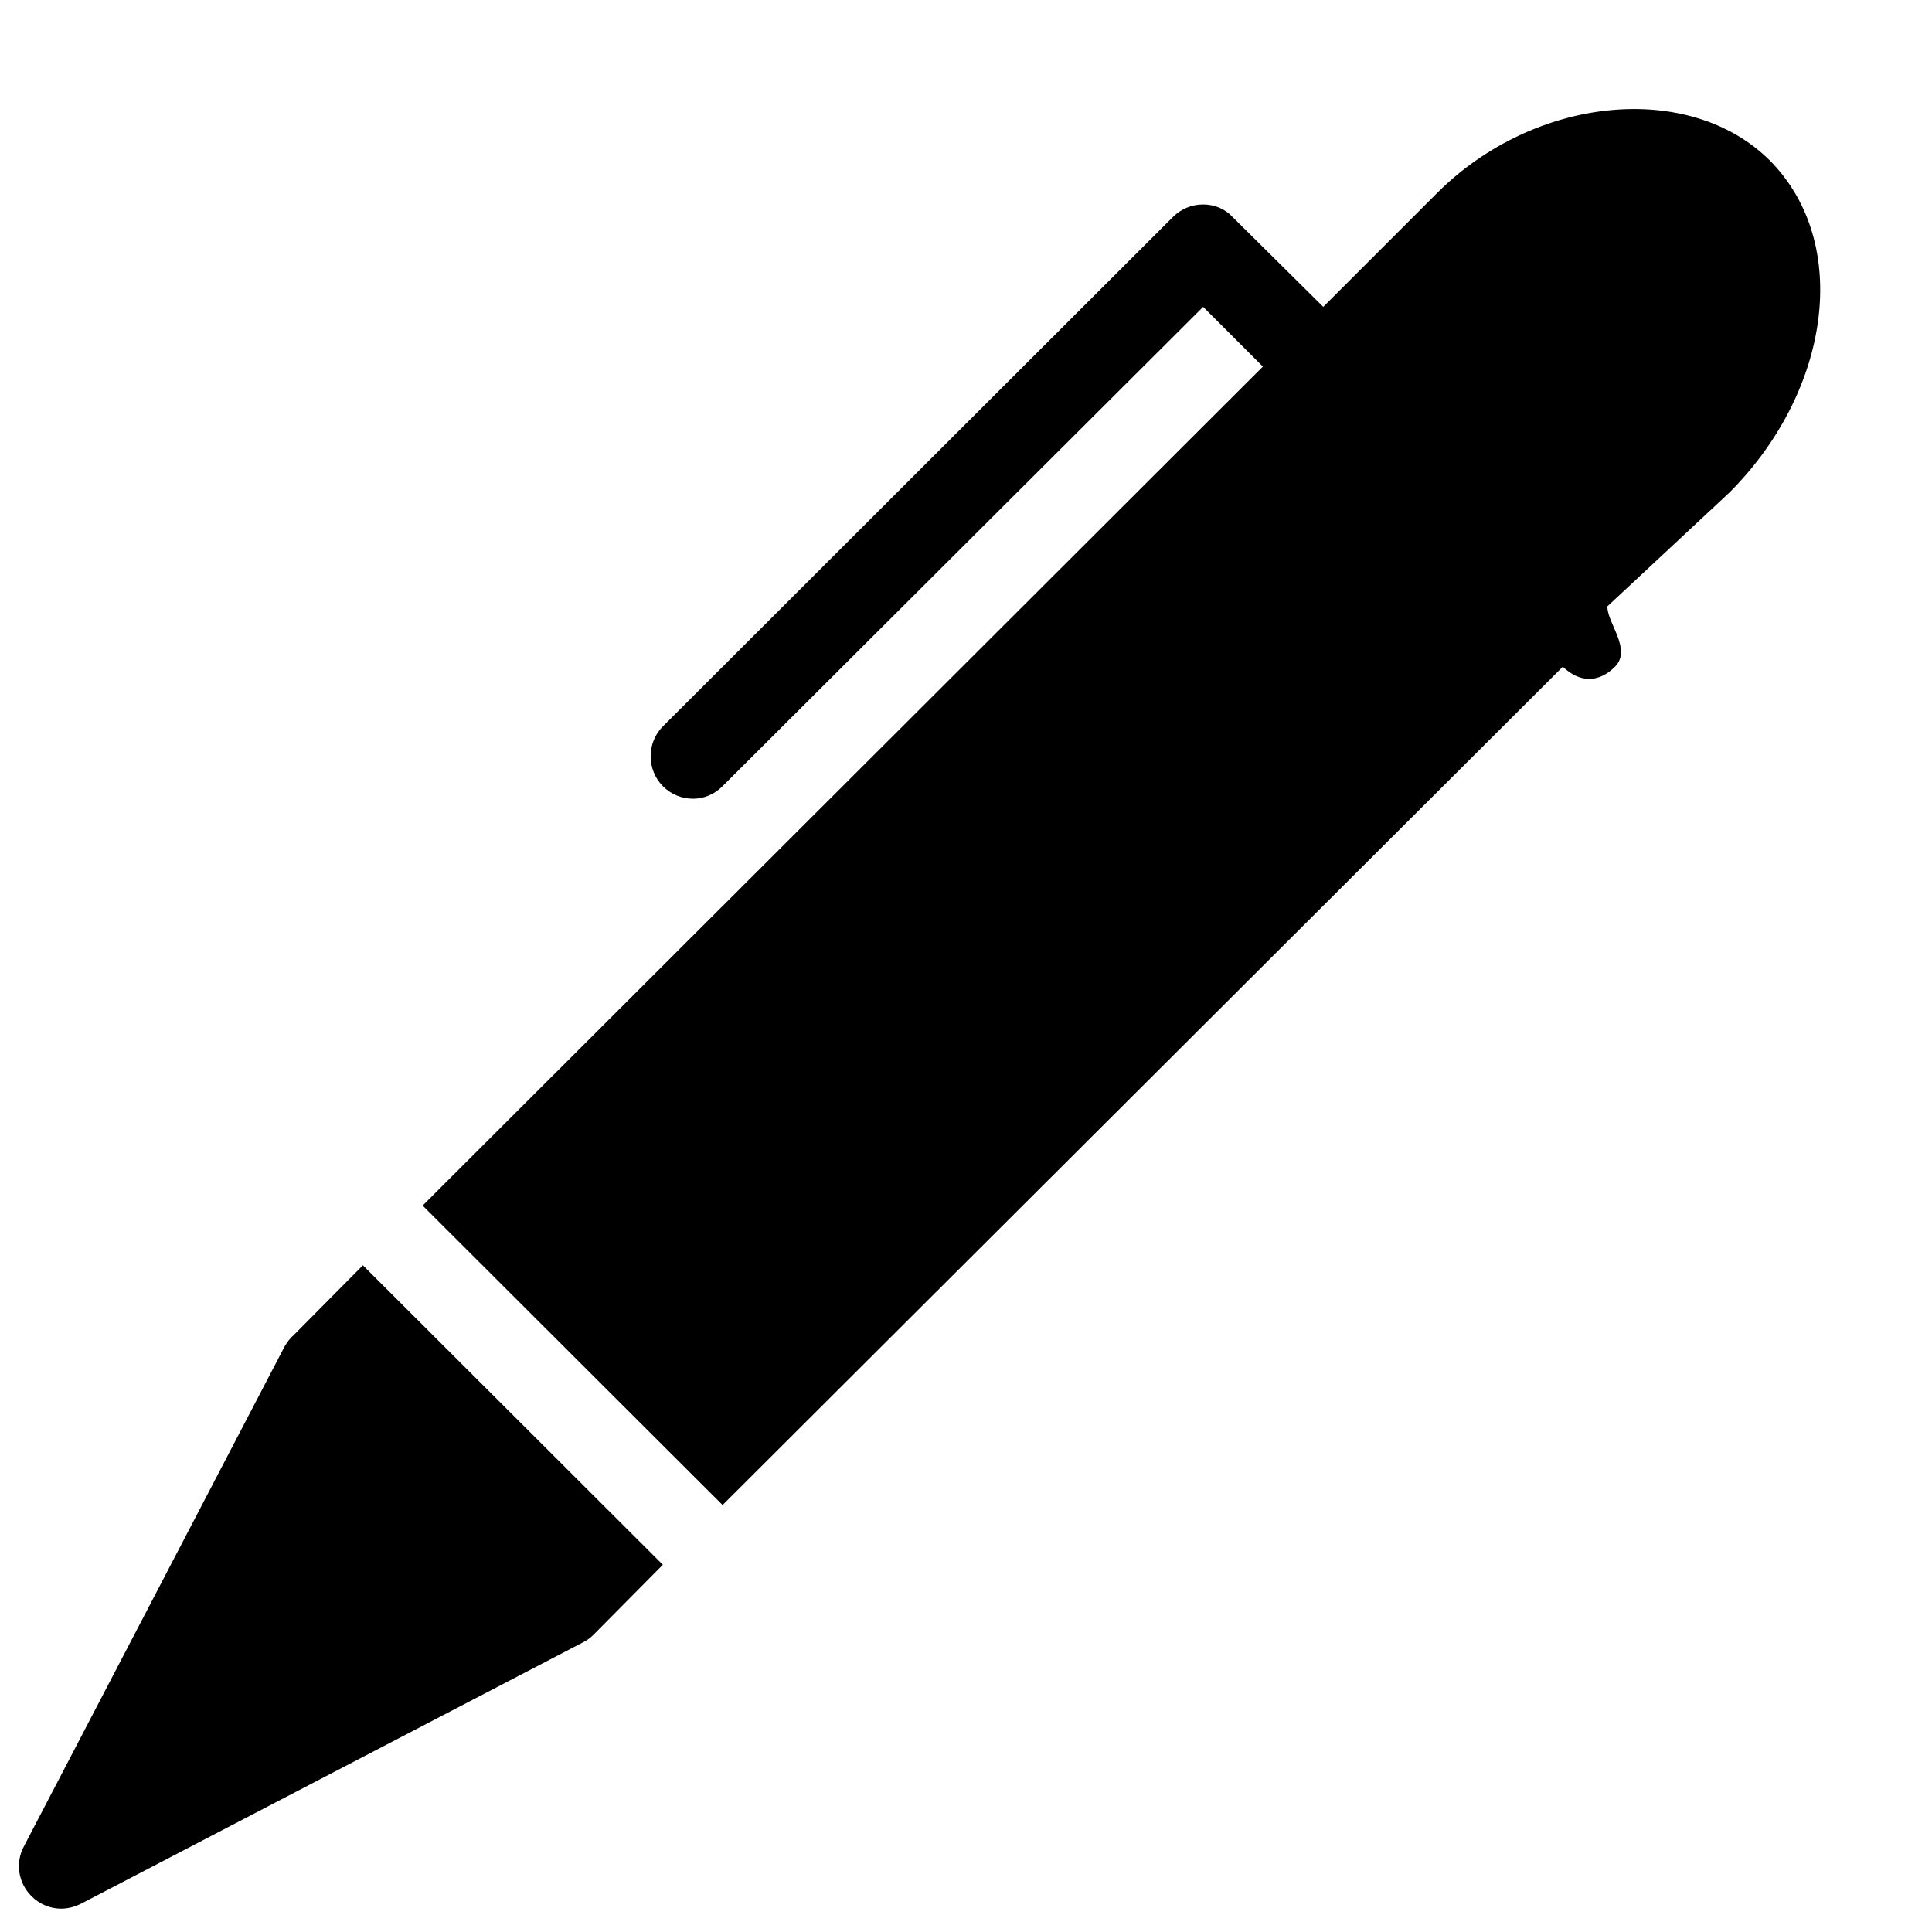 <?xml version="1.0" encoding="UTF-8"?>
<svg xmlns="http://www.w3.org/2000/svg" xmlns:xlink="http://www.w3.org/1999/xlink" width="12pt" height="12pt" viewBox="0 0 12 12" version="1.1">
<g id="surface1">
<path style=" stroke:none;fill-rule:nonzero;fill:rgb(0%,0%,0%);fill-opacity:1;" d="M 1.82 8.297 C 1.801 8.312 1.785 8.336 1.77 8.359 L 0.148 11.469 C 0.094 11.57 0.113 11.695 0.195 11.777 C 0.246 11.828 0.312 11.855 0.379 11.855 C 0.422 11.855 0.465 11.844 0.504 11.824 L 3.617 10.203 C 3.641 10.191 3.664 10.176 3.684 10.156 L 4.117 9.719 L 2.254 7.859 Z M 1.82 8.297 "/>
<path style=" stroke:none;fill-rule:nonzero;fill:rgb(0%,0%,0%);fill-opacity:1;" d="M 10.992 0.996 C 10.492 0.5 9.531 0.594 8.926 1.199 L 8.219 1.906 L 7.656 1.348 C 7.609 1.297 7.543 1.27 7.473 1.27 C 7.402 1.27 7.336 1.297 7.285 1.348 L 4.117 4.512 C 4.016 4.613 4.016 4.781 4.117 4.883 C 4.168 4.934 4.234 4.961 4.305 4.961 C 4.371 4.961 4.438 4.934 4.488 4.883 L 7.473 1.906 L 7.844 2.277 L 2.625 7.488 L 4.488 9.348 L 9.707 4.141 C 9.812 4.242 9.93 4.242 10.031 4.141 C 10.137 4.035 9.984 3.871 9.984 3.77 L 9.984 3.766 L 10.742 3.059 C 11.367 2.434 11.504 1.512 10.992 0.996 Z M 10.992 0.996 "/>
</g>
</svg>
